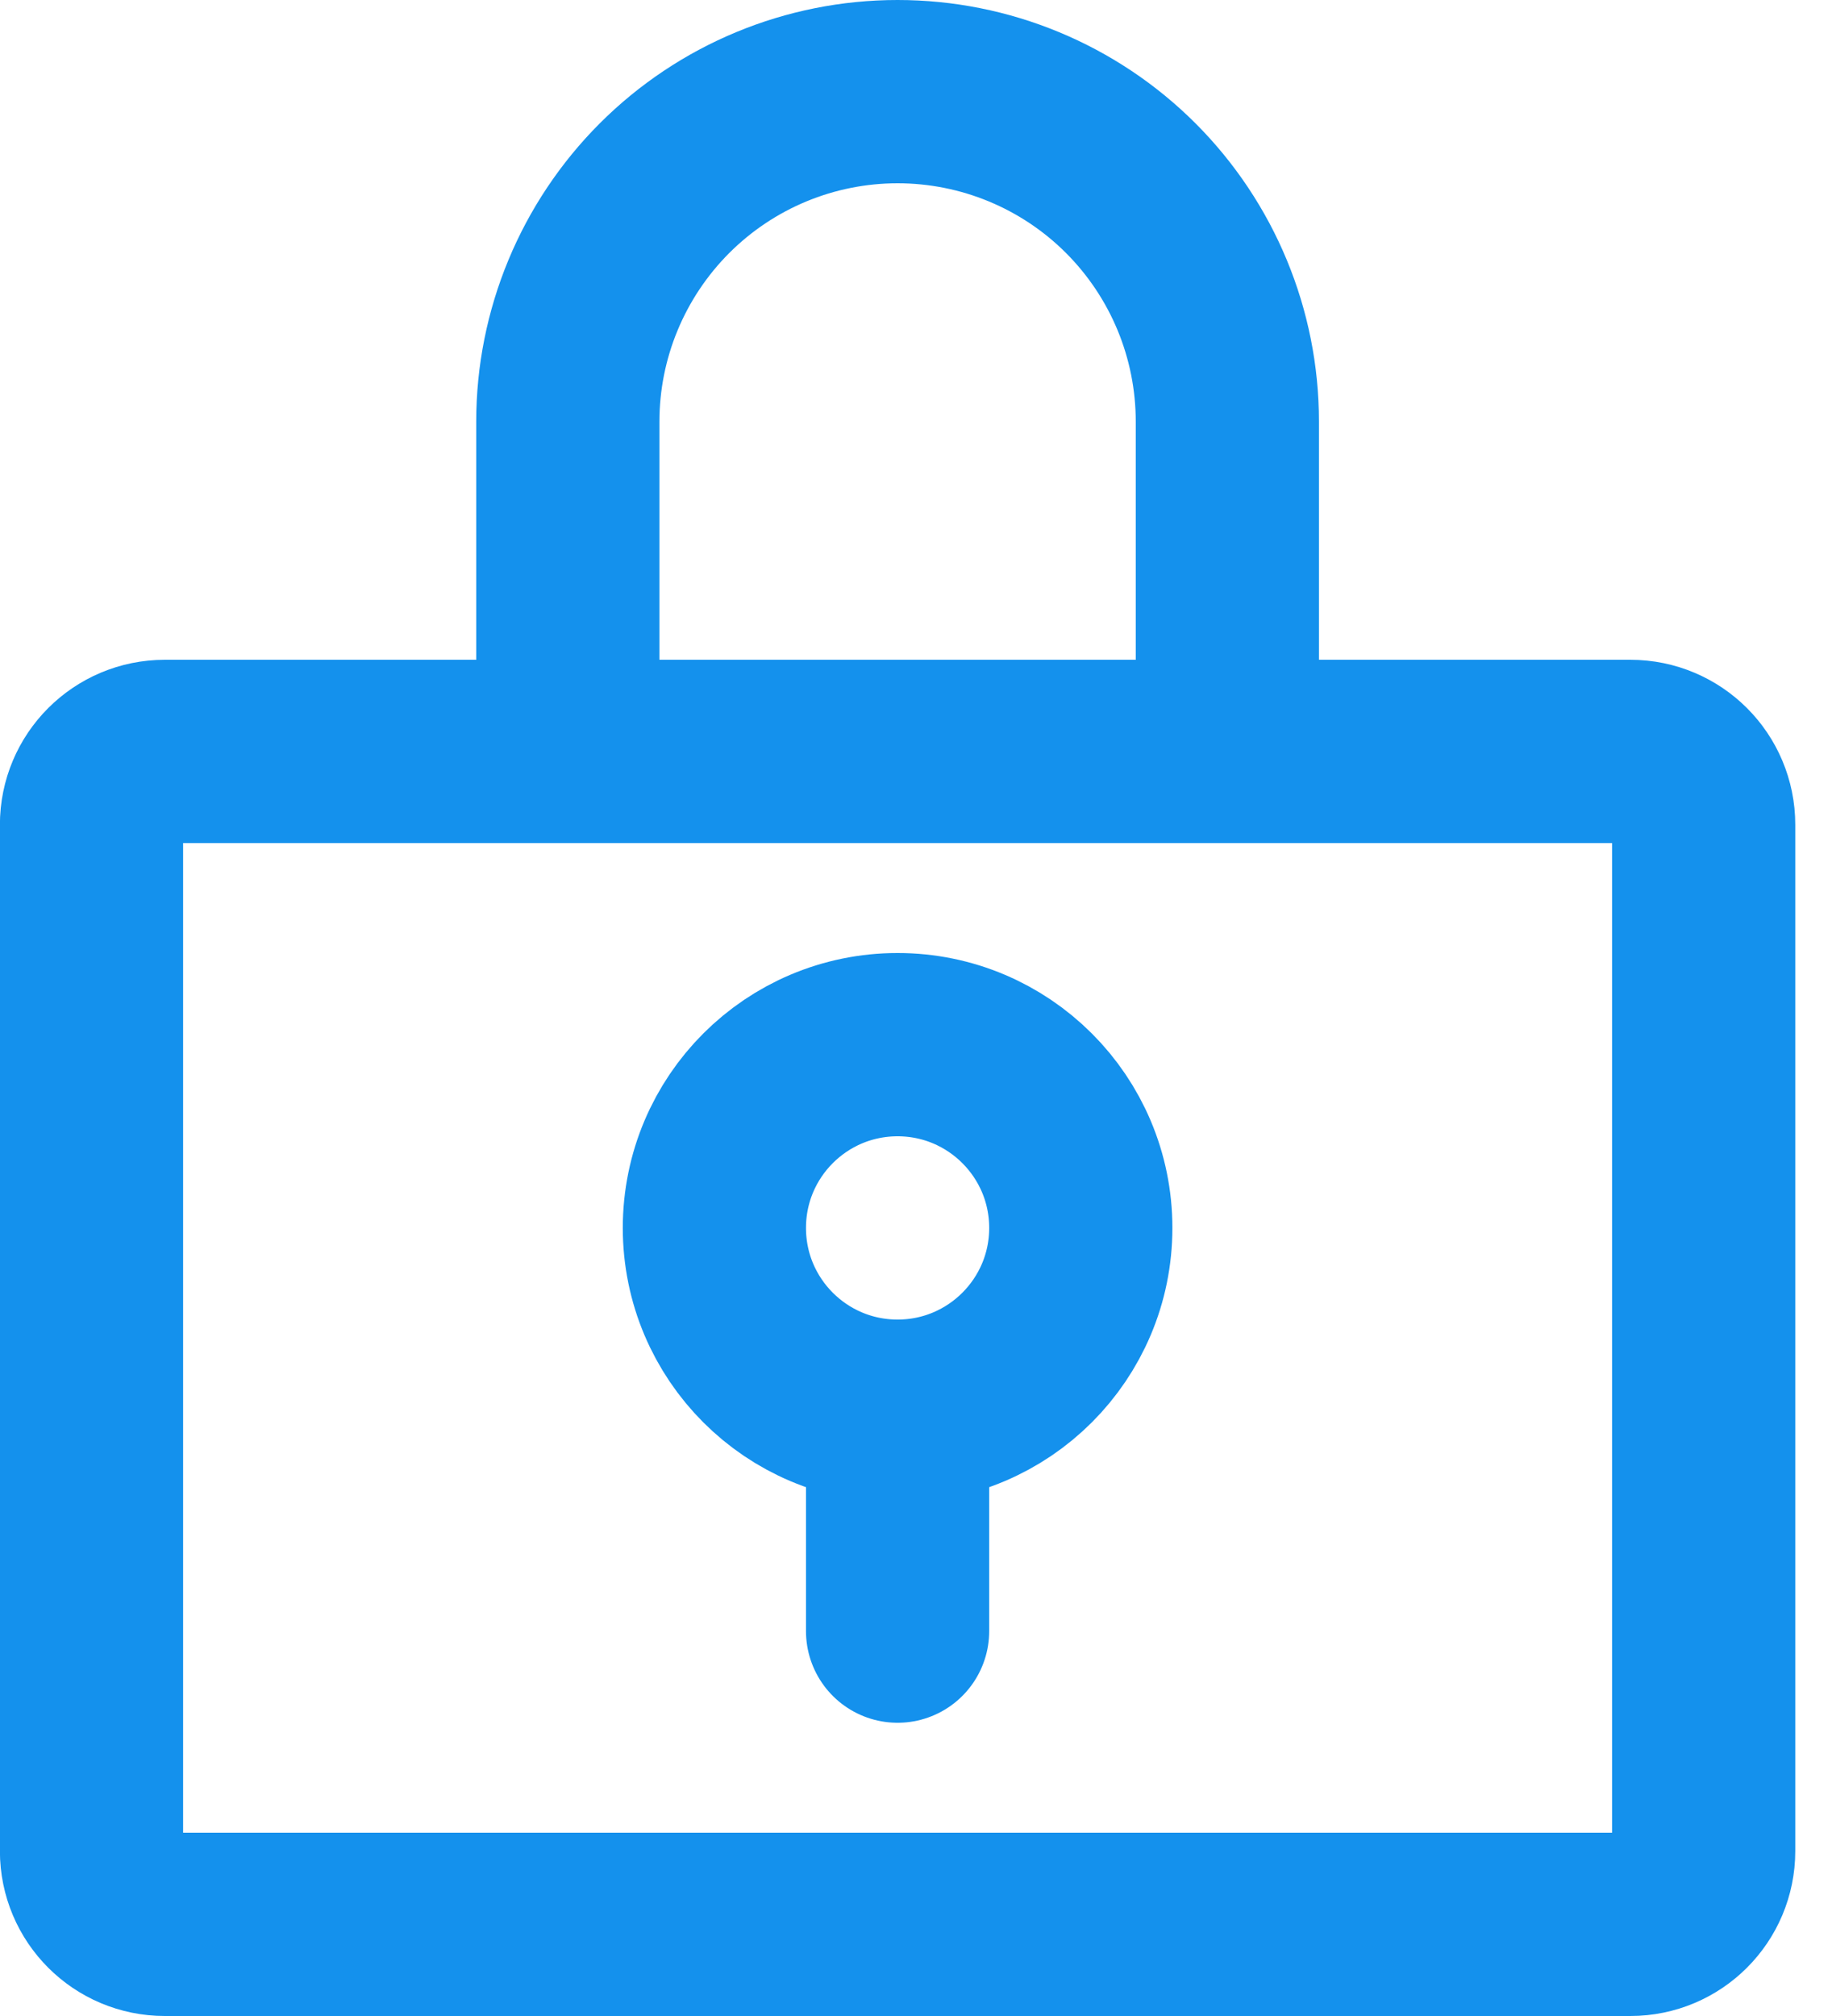 <svg width="20" height="22" viewBox="0 0 20 22" fill="none" xmlns="http://www.w3.org/2000/svg">
<path d="M9.799 15.4C10.903 15.4 11.799 14.505 11.799 13.4C11.799 12.295 10.903 11.4 9.799 11.4C8.694 11.4 7.799 12.295 7.799 13.4C7.799 14.505 8.694 15.4 9.799 15.4Z" stroke="#1491ED" stroke-width="2" stroke-linecap="round" stroke-linejoin="round"/>
<path d="M9.799 15.4V17.8" stroke="#1491ED" stroke-width="2" stroke-linecap="round" stroke-linejoin="round"/>
<path d="M17.799 8.2H1.799C1.357 8.2 0.999 8.558 0.999 9V20.2C0.999 20.642 1.357 21 1.799 21H17.799C18.241 21 18.599 20.642 18.599 20.2V9C18.599 8.558 18.241 8.2 17.799 8.2Z" stroke="#1491ED" stroke-width="2" stroke-linecap="round" stroke-linejoin="round"/>
<path d="M6.199 8.2V4.6C6.199 3.645 6.579 2.73 7.254 2.054C7.929 1.379 8.844 1 9.799 1C10.754 1 11.67 1.379 12.345 2.054C13.02 2.73 13.399 3.645 13.399 4.6V8.2" stroke="#1491ED" stroke-width="2" stroke-linecap="round" stroke-linejoin="round"/>
</svg>

